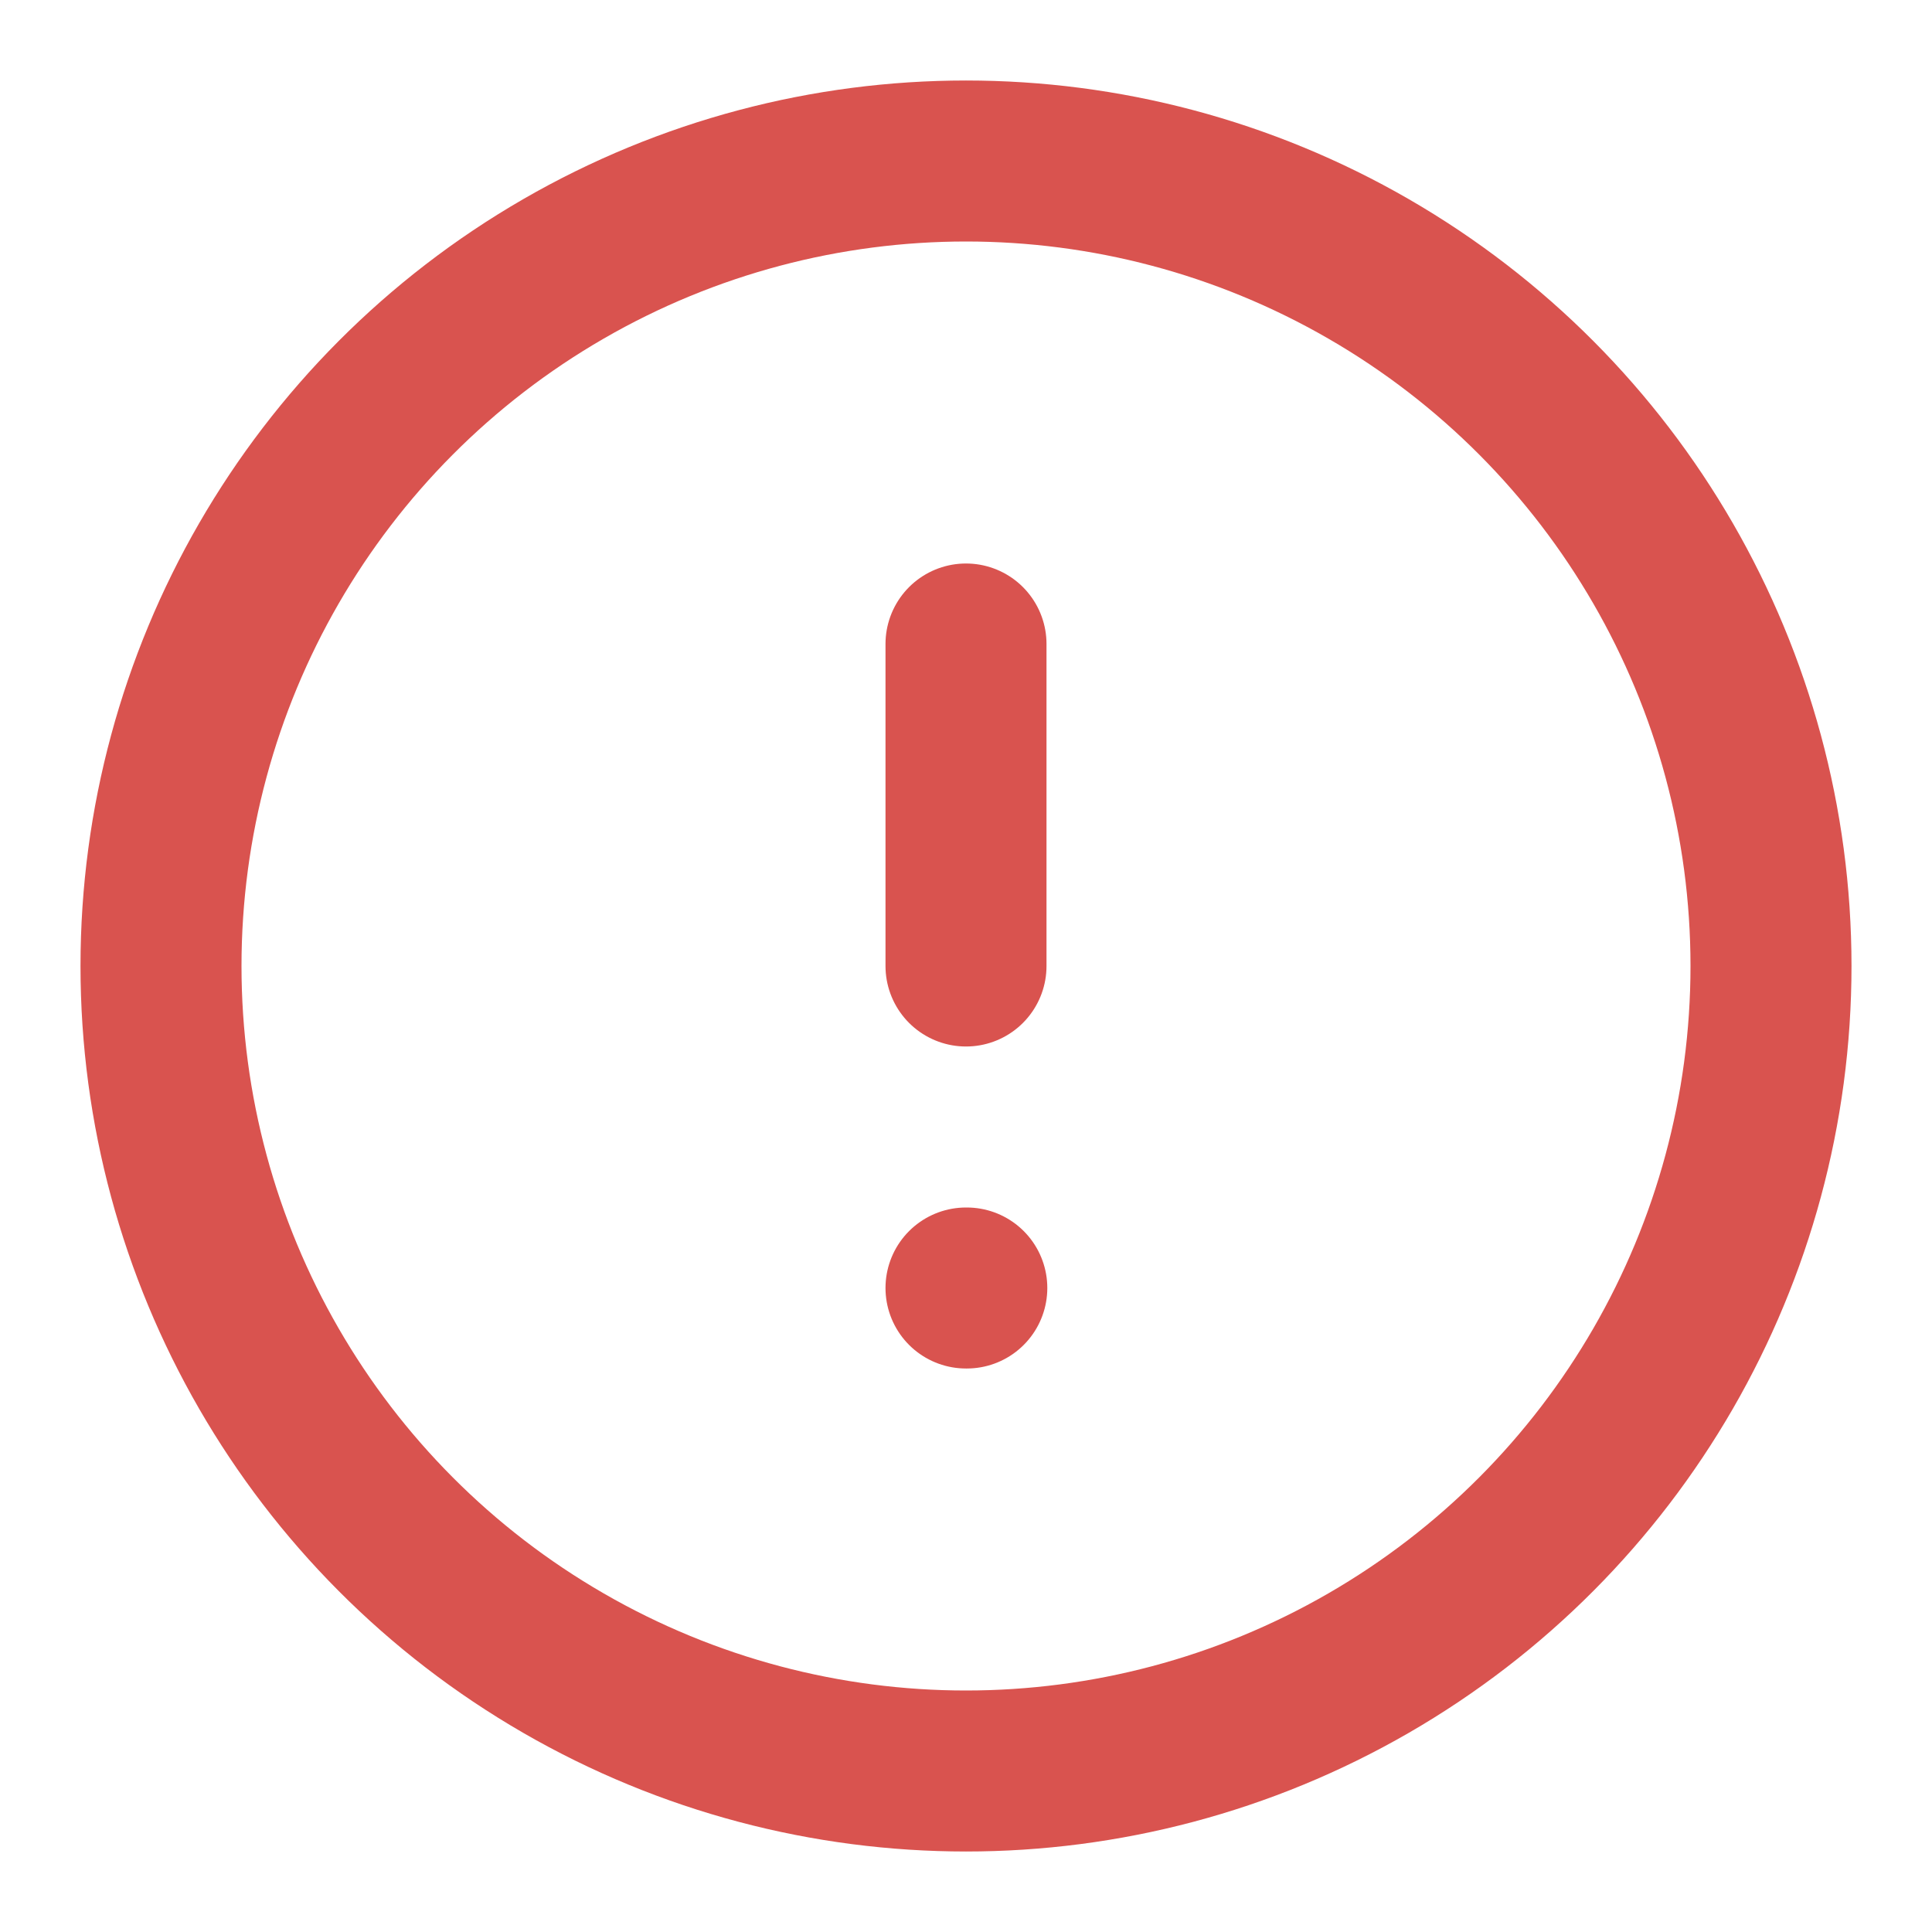 <svg xmlns="http://www.w3.org/2000/svg" width="16" height="16" viewBox="0 0 24 24" fill="none" stroke="#d9534f" stroke-width="2" stroke-linecap="round" stroke-linejoin="round" class="feather feather-alert-circle"><circle cx="12" cy="12" r="10"></circle><line x1="12" y1="8" x2="12" y2="12"></line><line x1="12" y1="16" x2="12.01" y2="16"></line></svg>